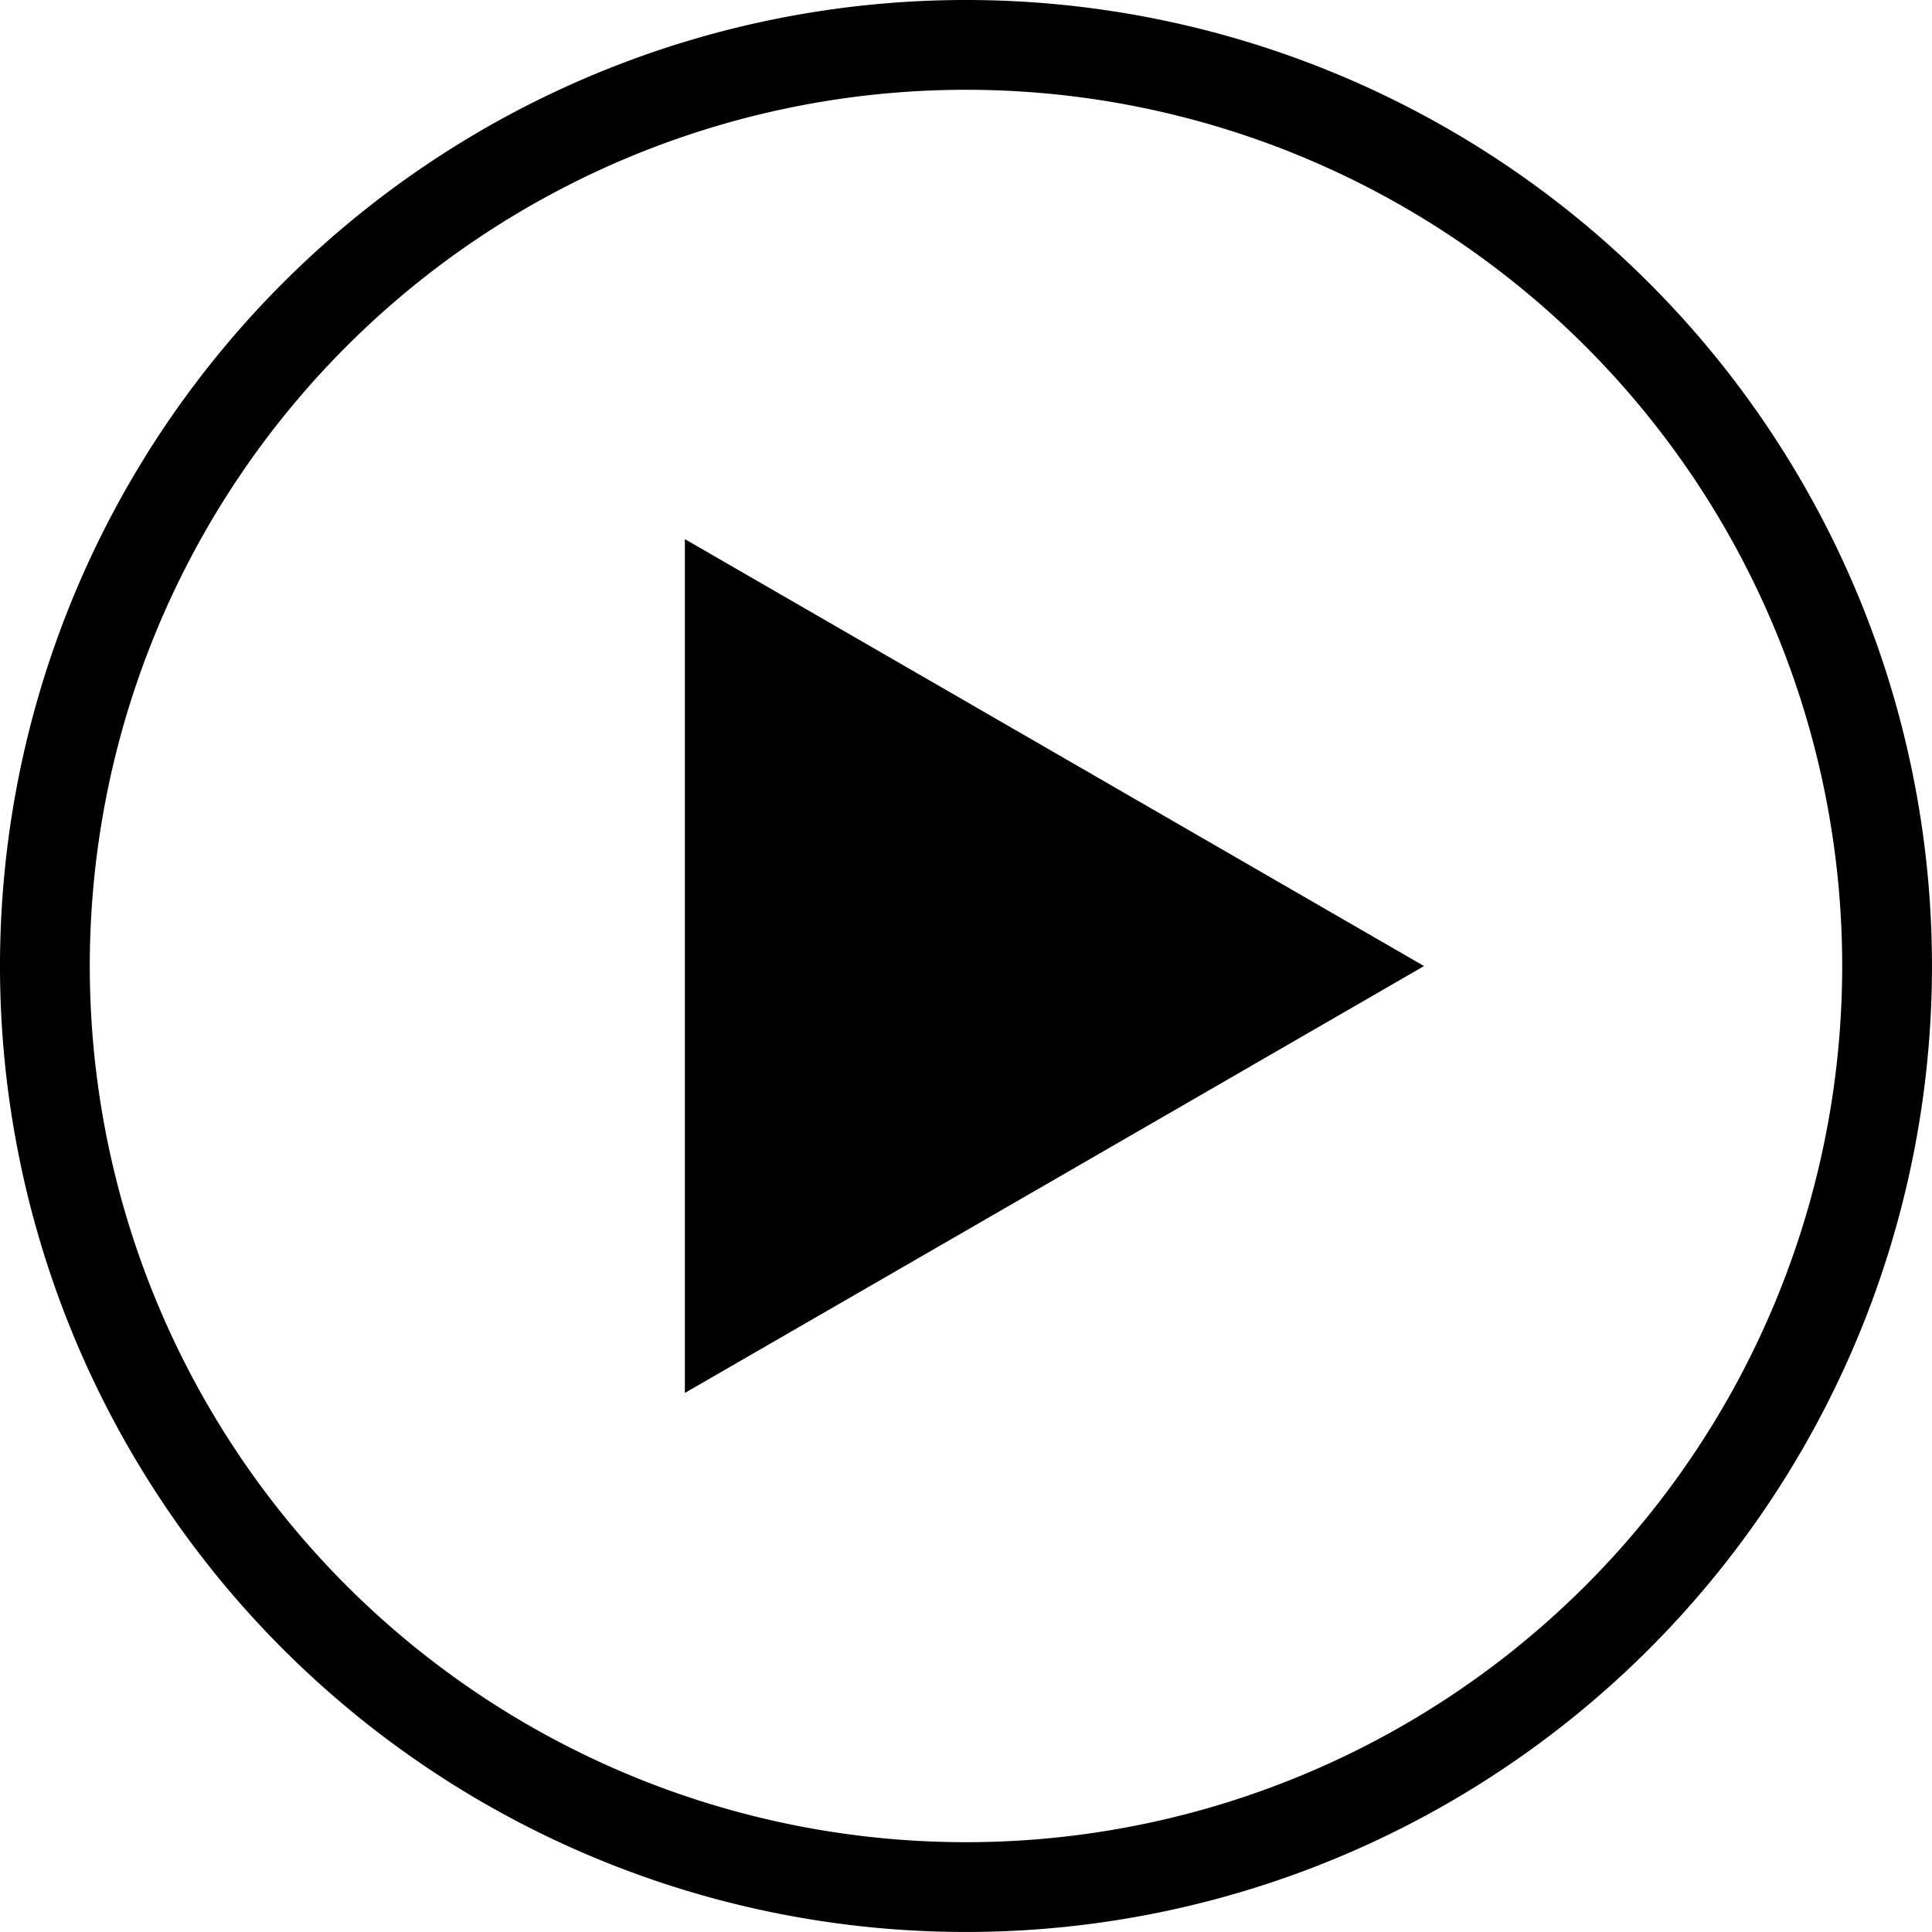 <svg xmlns="http://www.w3.org/2000/svg" width="80.521" height="80.521" fill="currentColor">
    <path
        d="M40.259 0A40.26 40.26 0 1080.52 40.259 40.261 40.261 0 0040.259 0zm0 76.778a36.518 36.518 0 1136.519-36.519 36.517 36.517 0 01-36.519 36.519z" />
    <path d="M28.544 40.262V22.47l15.4 8.893 15.406 8.9-15.406 8.9-15.4 8.891z" /></svg>